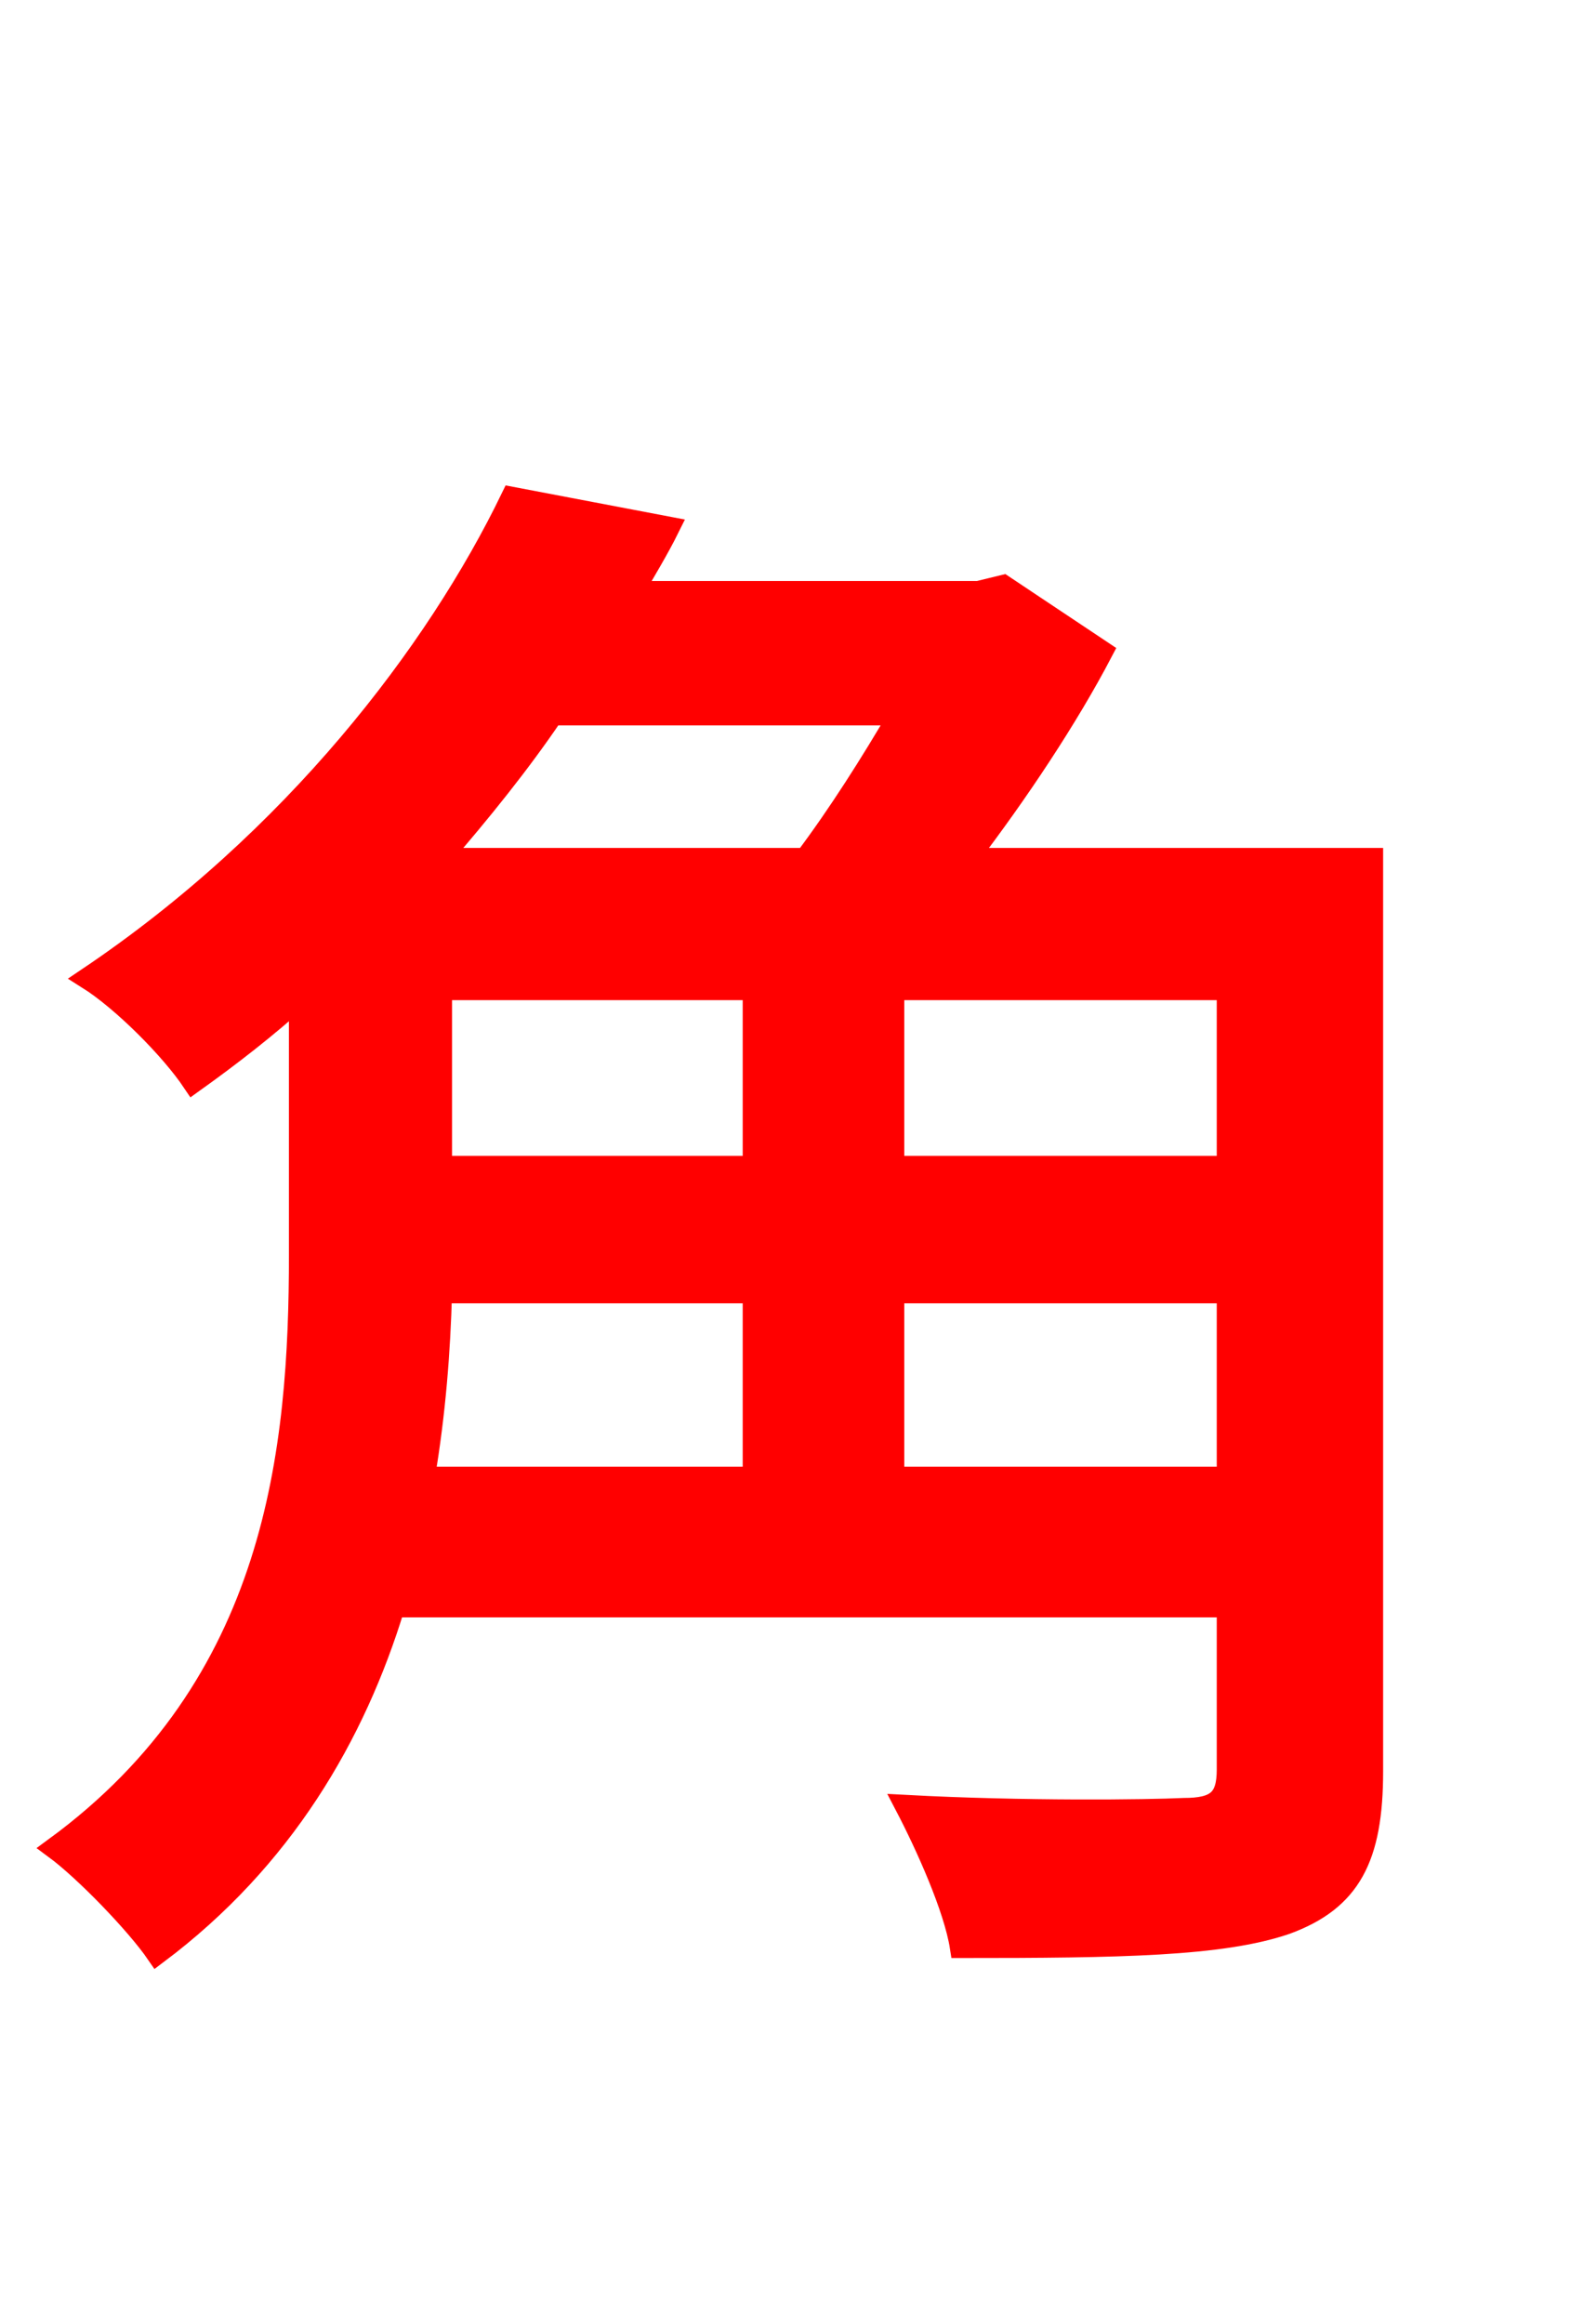 <svg xmlns="http://www.w3.org/2000/svg" xmlns:xlink="http://www.w3.org/1999/xlink" width="72" height="106.56"><path fill="red" stroke="red" d="M40.97 67.75L40.97 59.26L56.30 59.26L56.30 67.75ZM34.56 59.26L34.56 67.75L19.44 67.75C19.94 64.80 20.16 61.92 20.23 59.26ZM41.26 32.76C39.96 34.99 38.45 37.37 36.94 39.38L20.16 39.38C22.03 37.22 23.83 34.99 25.34 32.76ZM20.23 45.36L34.56 45.36L34.56 53.50L20.23 53.50ZM56.30 53.50L40.97 53.50L40.97 45.36L56.30 45.36ZM62.93 39.38L44.35 39.38C46.66 36.36 48.96 32.90 50.54 29.88L46.01 26.86L44.86 27.14L29.02 27.14C29.59 26.14 30.17 25.20 30.67 24.19L23.47 22.82C20.02 29.95 13.46 38.52 4.03 44.86C5.62 45.86 7.85 48.10 8.86 49.61C10.58 48.38 12.24 47.09 13.75 45.72L13.75 57.53C13.75 66.46 12.74 77.26 2.52 84.74C3.89 85.75 6.26 88.20 7.20 89.57C12.96 85.25 16.27 79.56 18.07 73.66L56.30 73.66L56.30 81.14C56.30 82.51 55.80 82.94 54.29 82.94C52.63 83.02 46.94 83.09 41.54 82.80C42.48 84.60 43.78 87.48 44.06 89.28C51.34 89.28 56.02 89.21 58.97 88.20C61.92 87.12 62.93 85.18 62.93 81.22Z"/></svg>
